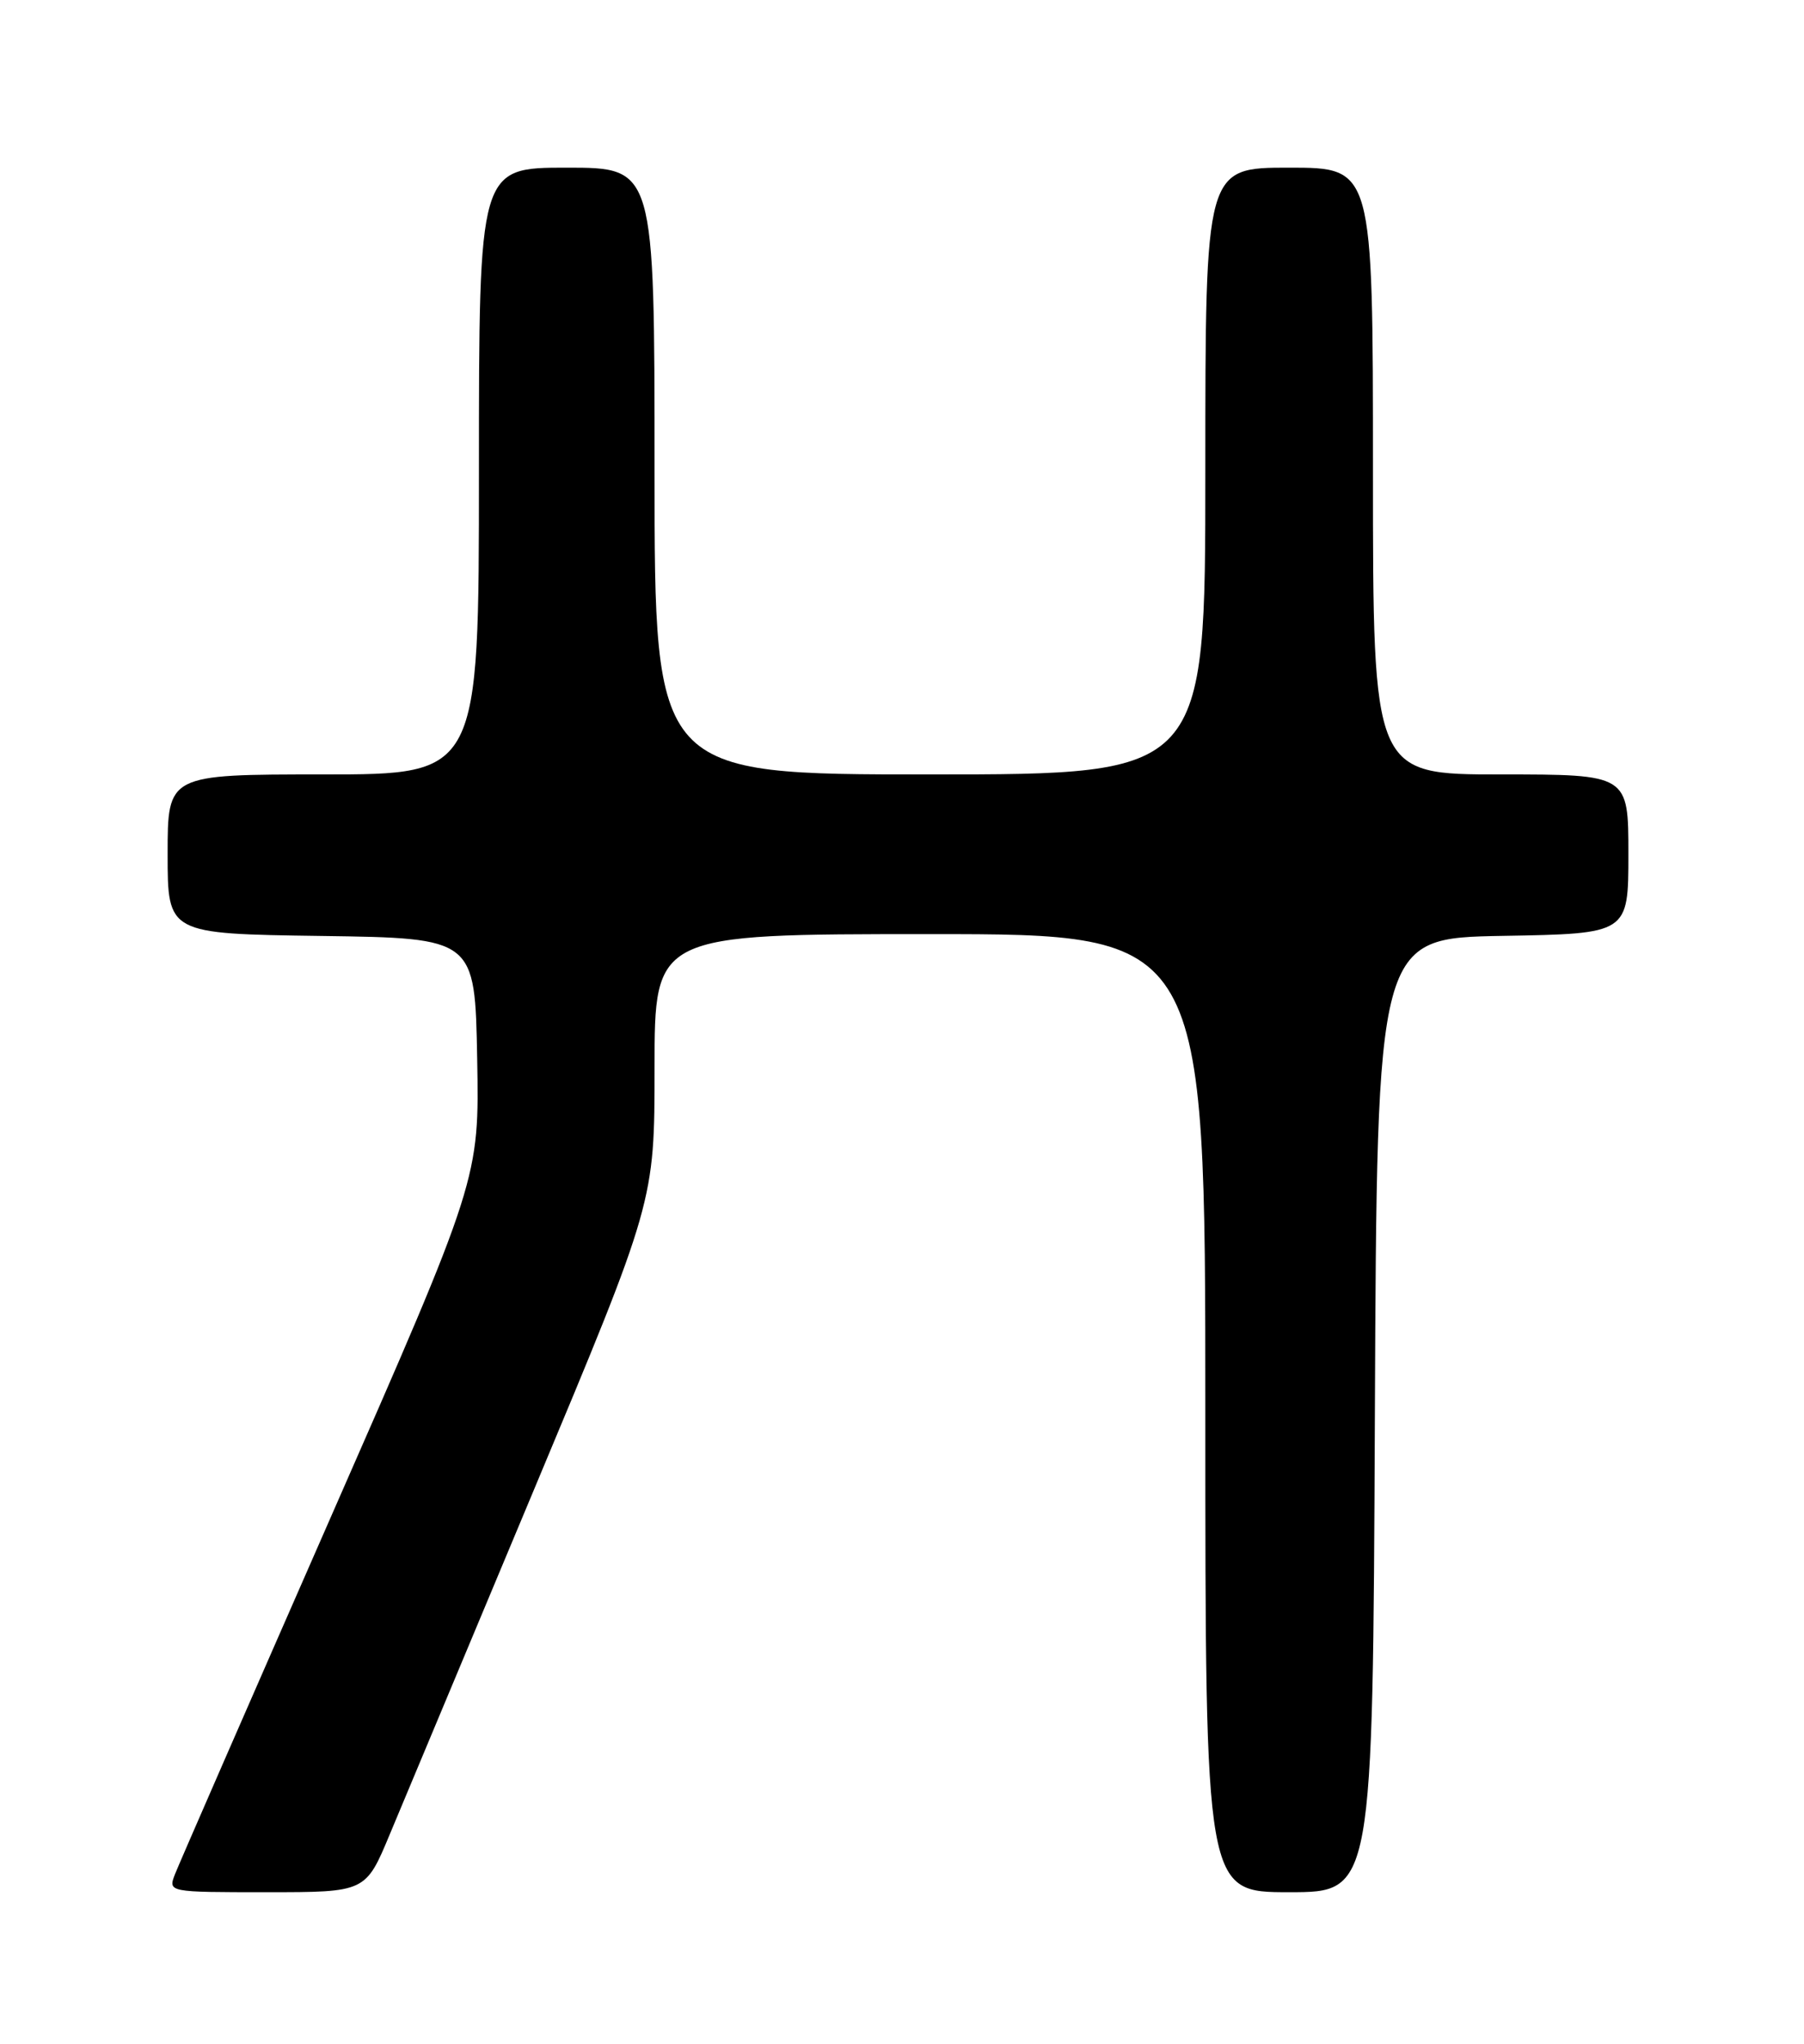<?xml version="1.0" encoding="UTF-8" standalone="no"?>
<!DOCTYPE svg PUBLIC "-//W3C//DTD SVG 1.1//EN" "http://www.w3.org/Graphics/SVG/1.1/DTD/svg11.dtd" >
<svg xmlns="http://www.w3.org/2000/svg" xmlns:xlink="http://www.w3.org/1999/xlink" version="1.1" viewBox="0 0 226 256">
 <g >
 <path fill="currentColor"
d=" M 48.83 229.75 C 50.50 225.76 58.64 206.30 66.93 186.50 C 82.00 150.50 82.00 150.50 82.00 133.75 C 82.00 117.00 82.00 117.00 116.50 117.00 C 151.00 117.00 151.00 117.00 151.00 177.00 C 151.00 237.00 151.00 237.00 161.49 237.00 C 171.98 237.00 171.98 237.00 172.24 177.25 C 172.50 117.50 172.50 117.50 188.25 117.22 C 204.00 116.95 204.00 116.95 204.00 106.97 C 204.00 97.00 204.00 97.00 188.00 97.00 C 172.00 97.00 172.00 97.00 172.00 59.00 C 172.00 21.00 172.00 21.00 161.50 21.00 C 151.00 21.00 151.00 21.00 151.00 59.00 C 151.00 97.00 151.00 97.00 116.50 97.00 C 82.00 97.00 82.00 97.00 82.00 59.00 C 82.00 21.00 82.00 21.00 71.00 21.00 C 60.00 21.00 60.00 21.00 60.00 59.00 C 60.00 97.00 60.00 97.00 40.50 97.00 C 21.00 97.00 21.00 97.00 21.00 106.98 C 21.00 116.96 21.00 116.96 40.25 117.23 C 59.50 117.50 59.50 117.50 59.78 132.57 C 60.05 147.65 60.05 147.65 41.42 190.07 C 31.18 213.41 22.40 233.51 21.92 234.75 C 21.05 237.00 21.05 237.00 33.43 237.00 C 45.81 237.00 45.81 237.00 48.83 229.75 Z "/>
</g>
</svg>